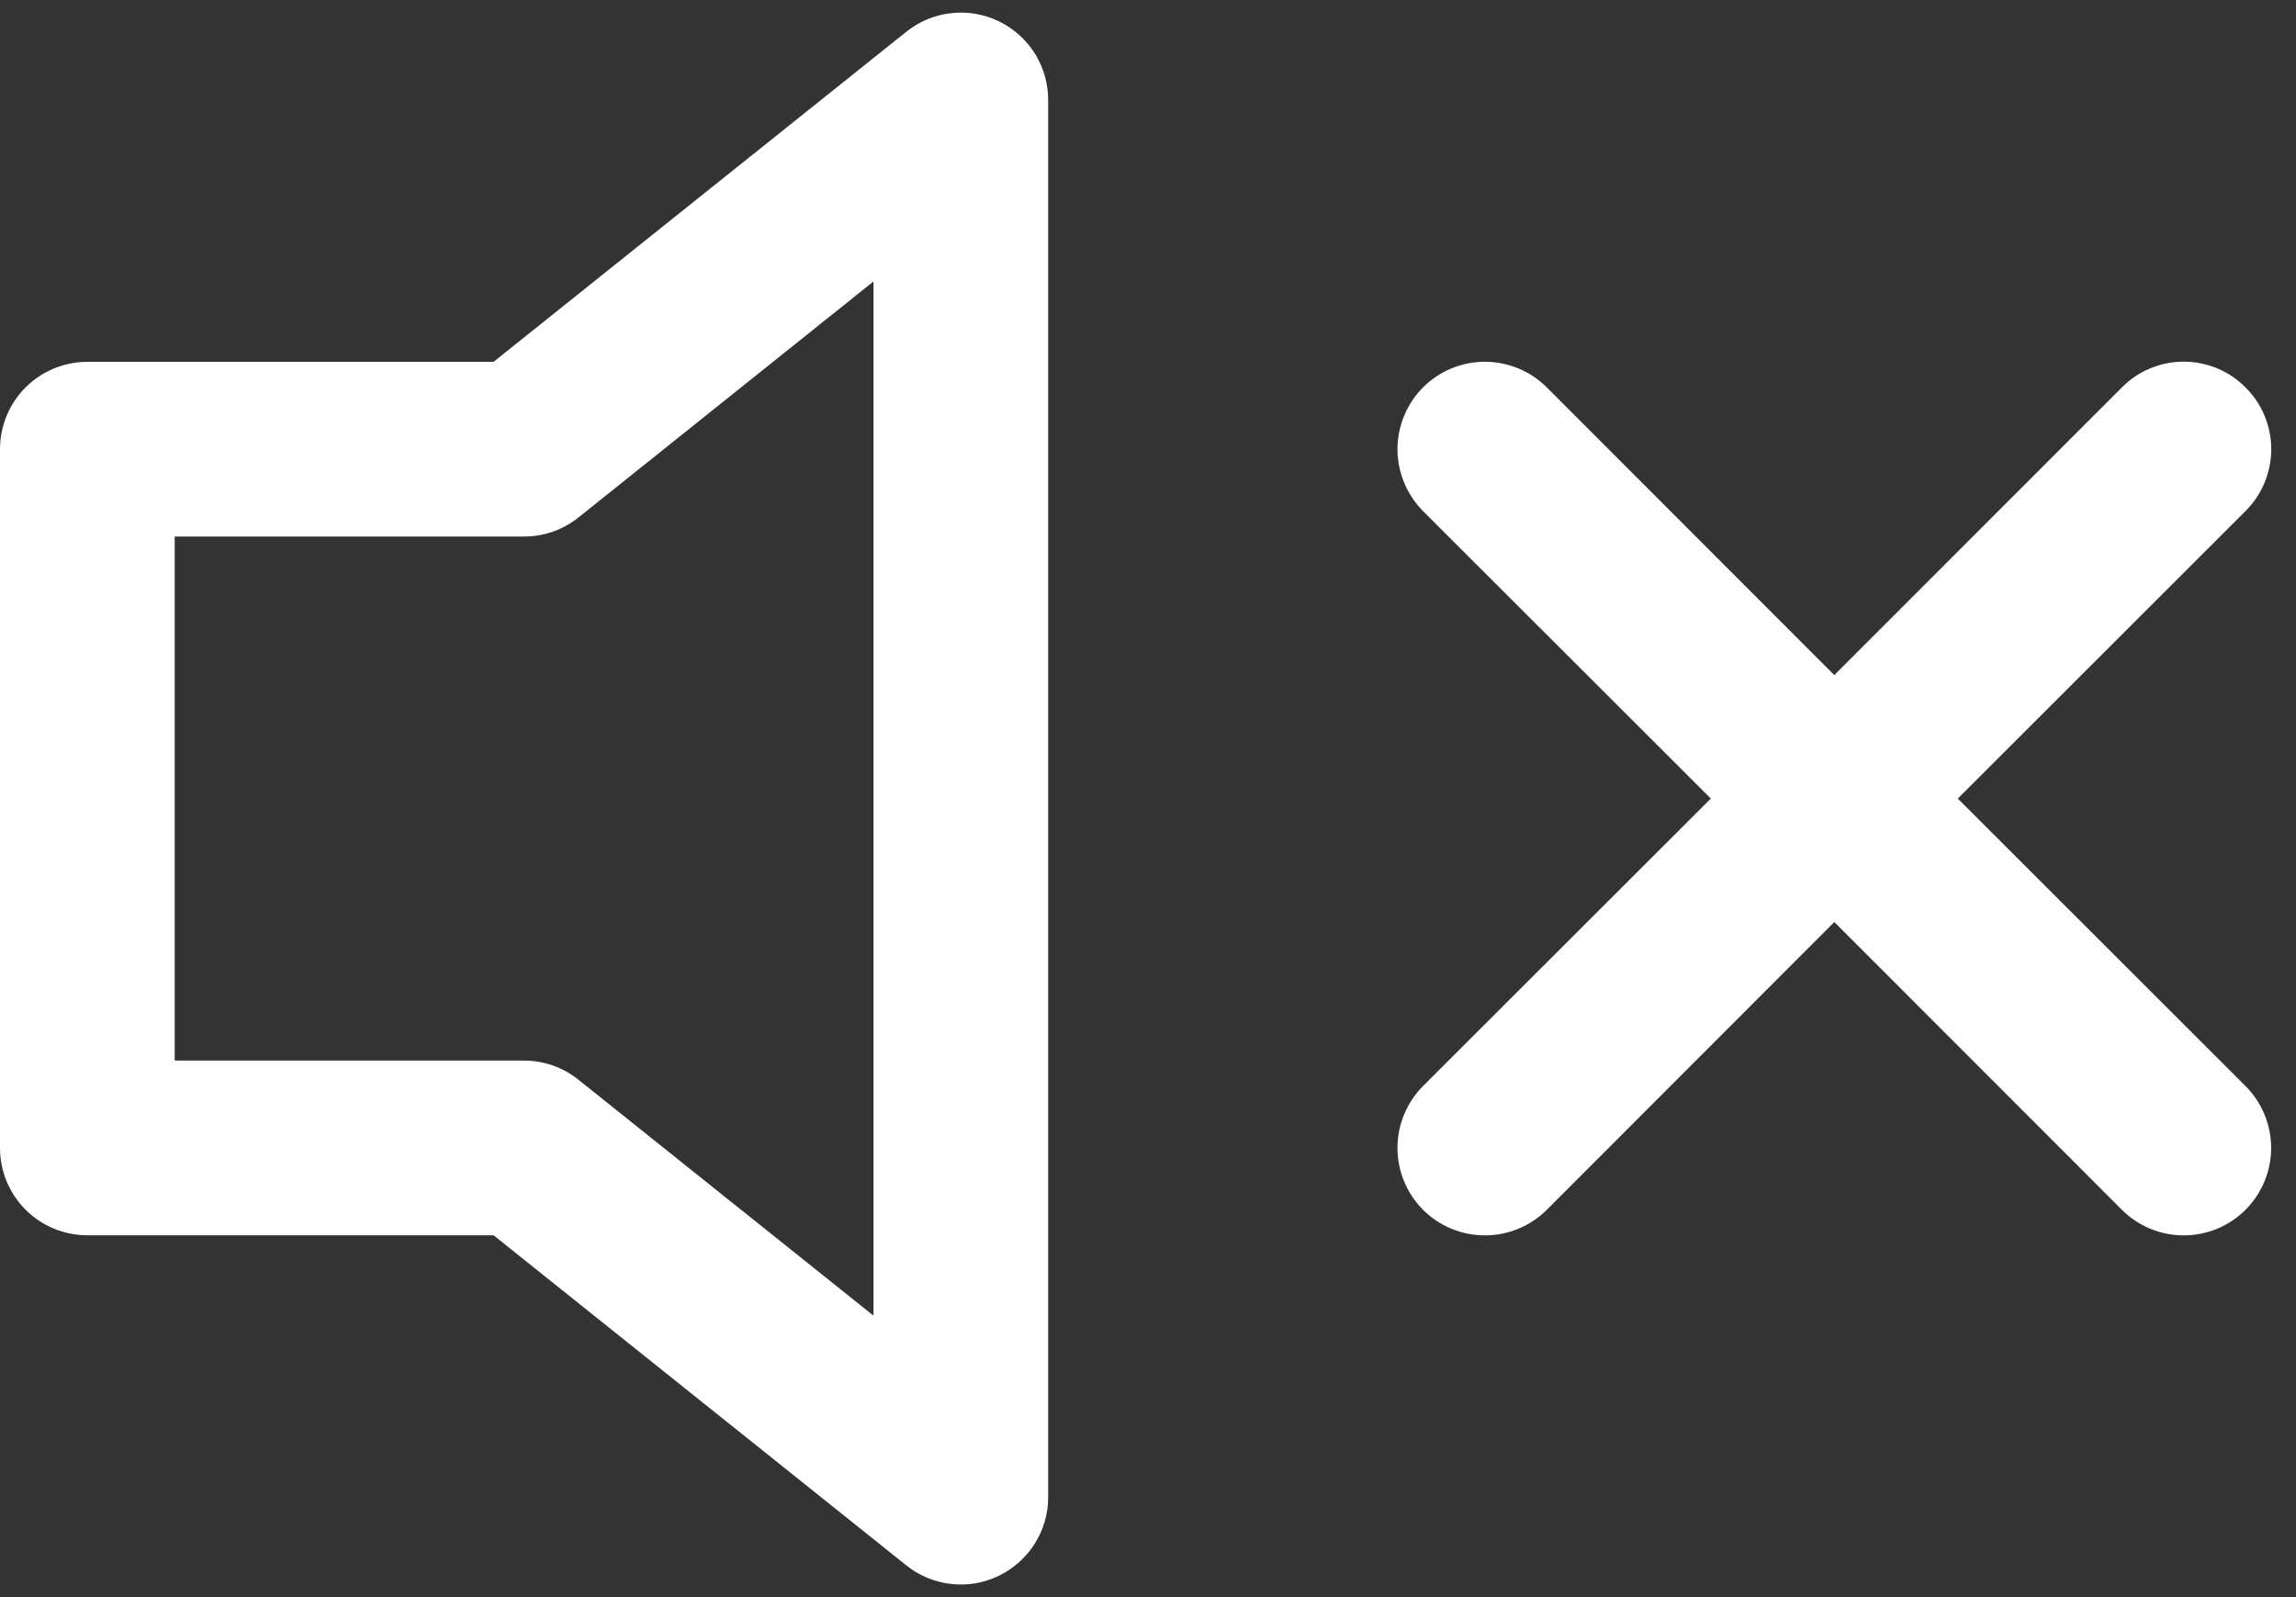 <svg width="23" height="16" viewBox="0 0 23 16" fill="none" xmlns="http://www.w3.org/2000/svg">
<rect x="0" y="0" width="23" height="16" fill="#333333" stroke="none"/>
<path d="M10.005 0.213C10.153 0.284 10.278 0.396 10.366 0.535C10.453 0.674 10.5 0.835 10.5 1V15C10.5 15.165 10.453 15.326 10.365 15.465C10.277 15.604 10.152 15.716 10.004 15.787C9.855 15.859 9.69 15.887 9.526 15.868C9.363 15.85 9.208 15.785 9.079 15.682L4.944 12.375H0.875C0.643 12.375 0.42 12.283 0.256 12.119C0.092 11.955 0 11.732 0 11.5V4.5C0 4.268 0.092 4.045 0.256 3.881C0.42 3.717 0.643 3.625 0.875 3.625H4.944L9.079 0.318C9.208 0.215 9.363 0.15 9.527 0.132C9.691 0.113 9.856 0.141 10.005 0.213ZM8.75 2.82L5.796 5.183C5.641 5.307 5.449 5.375 5.25 5.375H1.75V10.625H5.25C5.449 10.625 5.641 10.693 5.796 10.818L8.75 13.18V2.82ZM22.494 3.881C22.576 3.962 22.641 4.058 22.685 4.165C22.729 4.271 22.752 4.385 22.752 4.5C22.752 4.615 22.729 4.729 22.685 4.835C22.641 4.942 22.576 5.038 22.494 5.12L19.612 8L22.494 10.88C22.659 11.045 22.751 11.268 22.751 11.5C22.751 11.732 22.659 11.955 22.494 12.12C22.33 12.284 22.107 12.376 21.875 12.376C21.643 12.376 21.42 12.284 21.256 12.12L18.375 9.237L15.495 12.12C15.33 12.284 15.107 12.376 14.875 12.376C14.643 12.376 14.42 12.284 14.255 12.12C14.091 11.955 13.999 11.732 13.999 11.5C13.999 11.268 14.091 11.045 14.255 10.88L17.138 8L14.255 5.12C14.174 5.038 14.11 4.942 14.066 4.835C14.022 4.729 13.999 4.615 13.999 4.5C13.999 4.385 14.022 4.271 14.066 4.165C14.11 4.058 14.174 3.962 14.255 3.881C14.42 3.716 14.643 3.624 14.875 3.624C14.99 3.624 15.104 3.647 15.21 3.691C15.317 3.735 15.413 3.799 15.495 3.881L18.375 6.763L21.256 3.881C21.337 3.799 21.433 3.734 21.54 3.69C21.646 3.646 21.76 3.623 21.875 3.623C21.99 3.623 22.104 3.646 22.21 3.69C22.317 3.734 22.413 3.799 22.494 3.881Z" fill="white" fill-opacity="1"/>
</svg>
